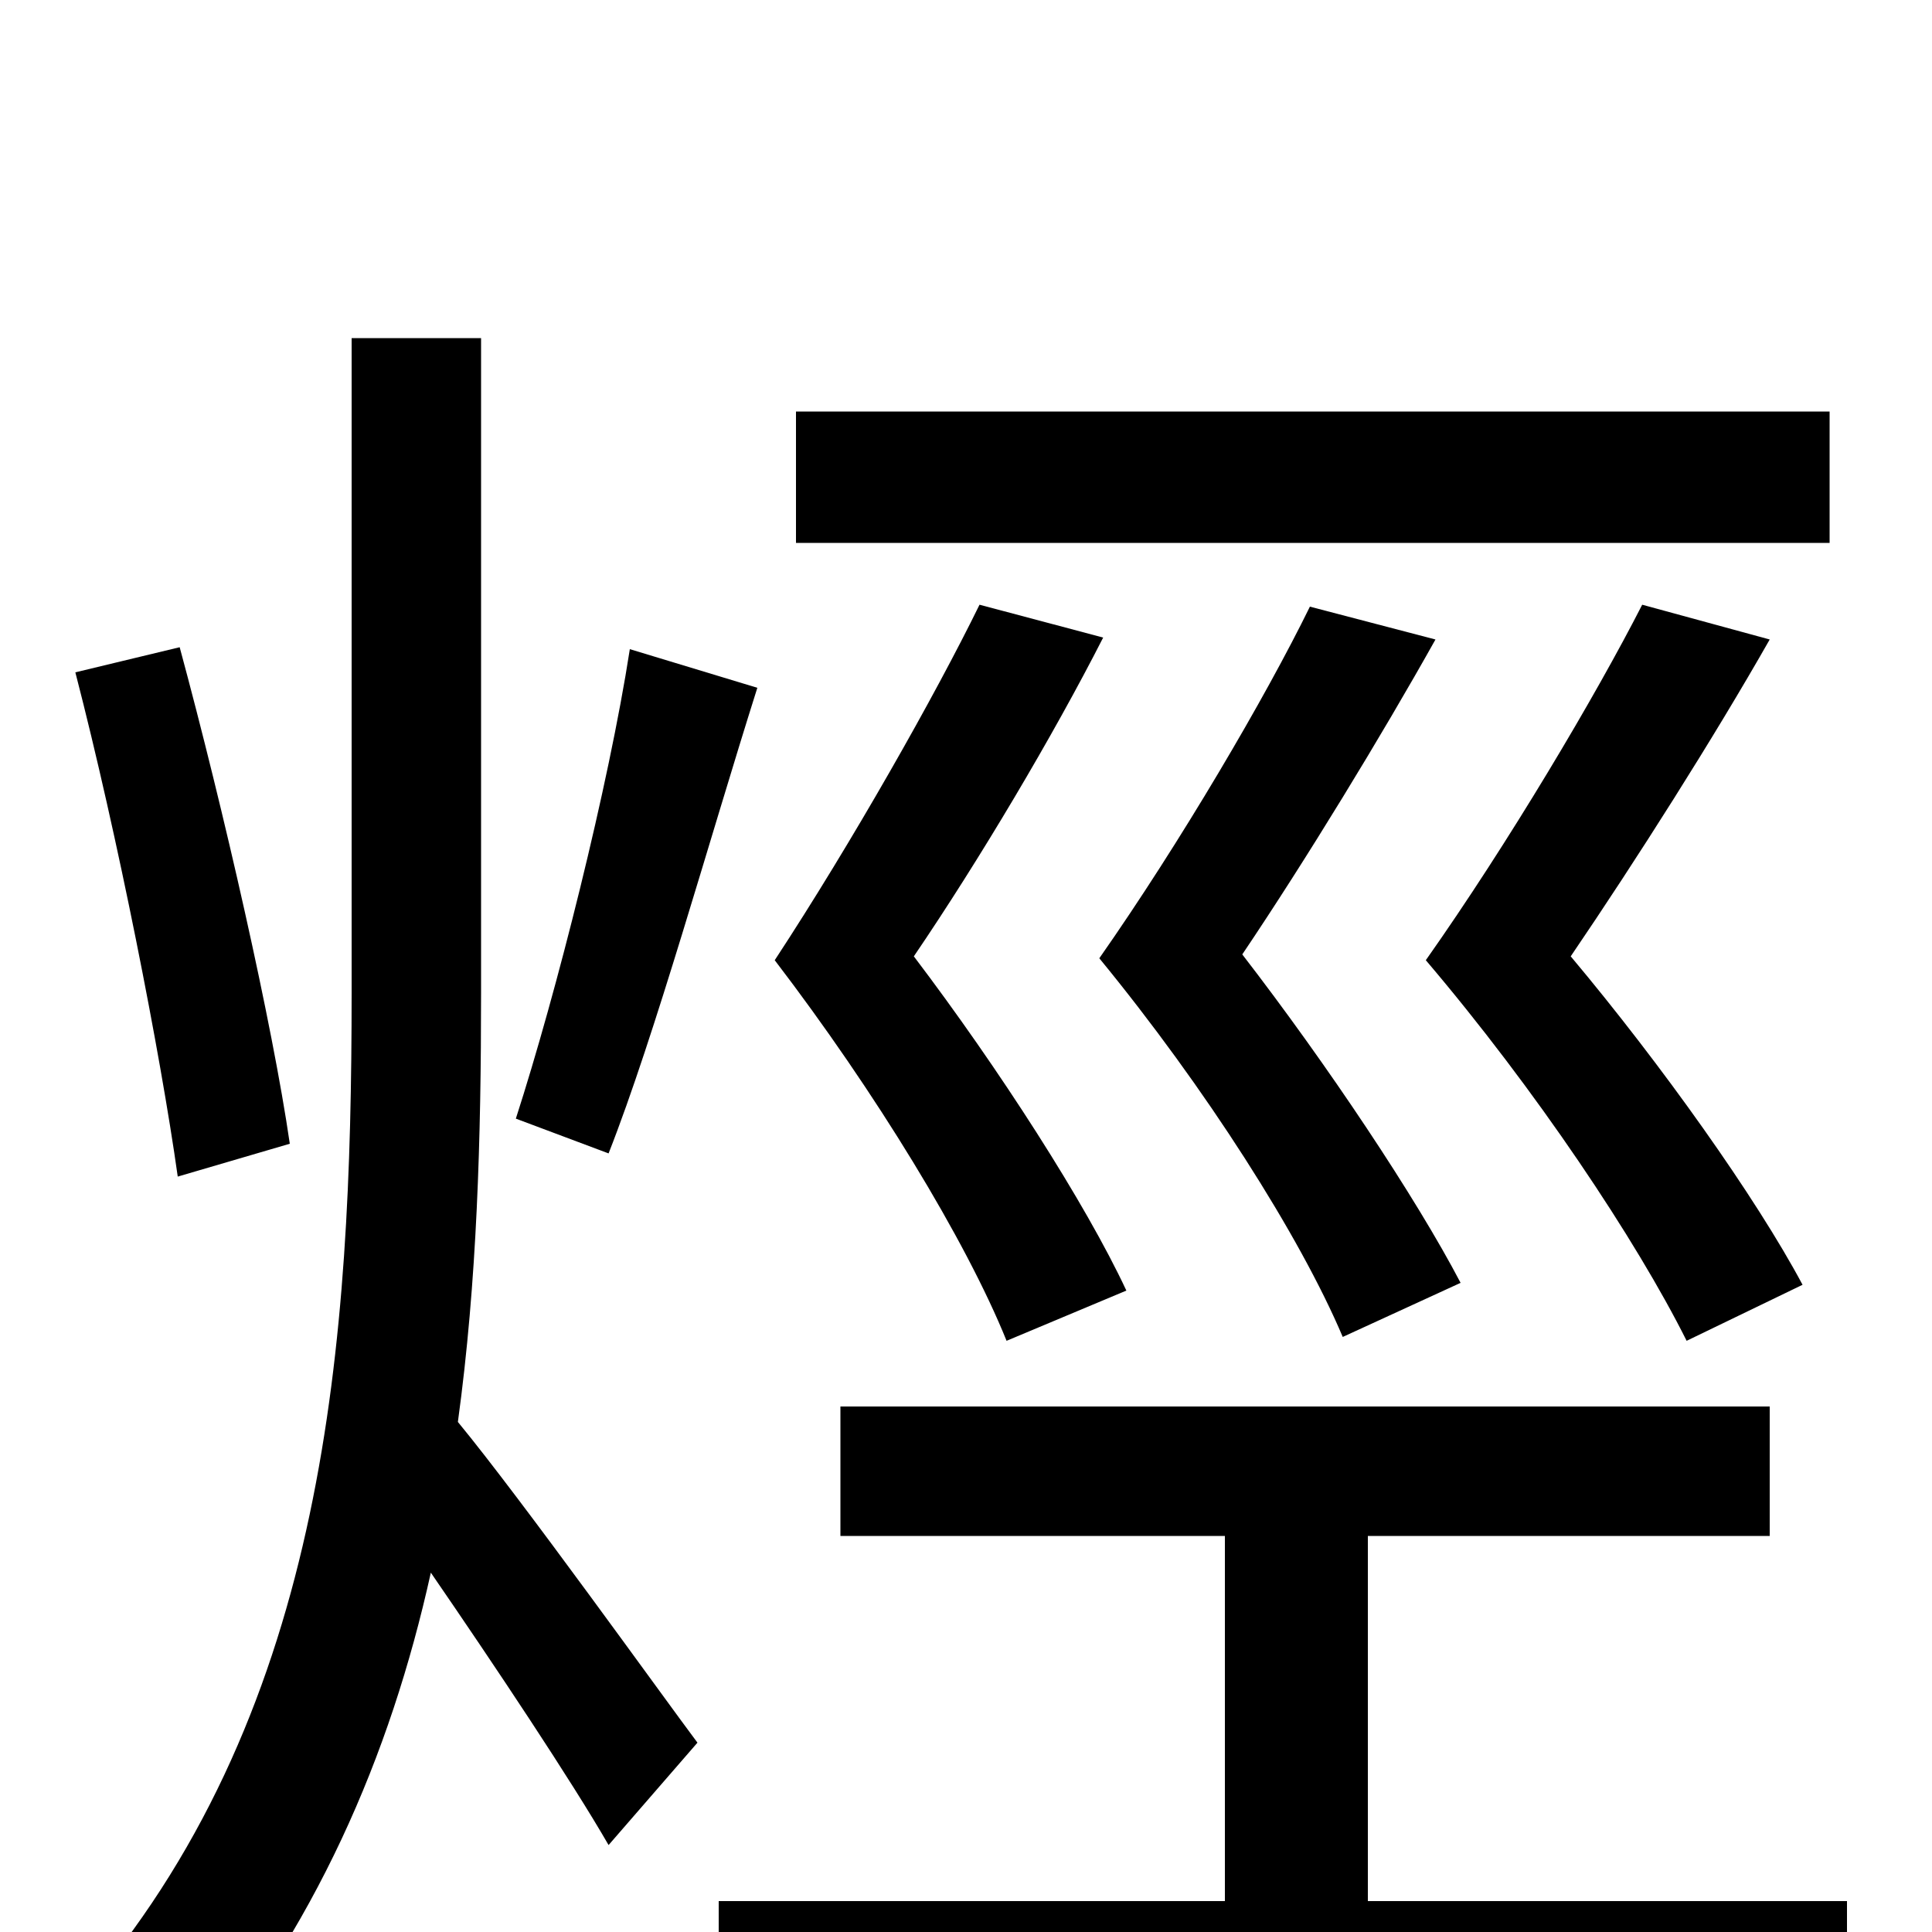 <svg xmlns="http://www.w3.org/2000/svg" viewBox="0 -1000 1000 1000">
	<path fill="#000000" d="M947 -787H412V-719H947ZM933 -335C909 -380 860 -449 813 -505C847 -555 887 -618 916 -669L850 -687C826 -640 781 -564 738 -503C795 -436 847 -358 873 -306ZM678 -686C655 -639 611 -564 569 -504C624 -437 673 -360 695 -308L756 -336C733 -380 687 -449 643 -506C676 -555 715 -619 743 -669ZM583 -332C562 -377 517 -447 473 -505C507 -555 545 -619 571 -670L507 -687C484 -640 441 -564 401 -503C453 -435 500 -358 521 -306ZM326 -664C315 -593 288 -486 267 -421L315 -403C339 -464 367 -565 392 -644ZM150 -408C141 -470 116 -580 93 -665L39 -652C61 -567 83 -455 92 -391ZM249 -825H182V-486C182 -305 169 -118 47 27C62 38 86 62 96 78C163 -1 202 -91 223 -186C256 -138 296 -78 315 -45L361 -98C343 -122 270 -224 237 -264C247 -337 249 -411 249 -486ZM708 -16V-205H916V-272H435V-205H634V-16H372V51H956V-16Z"/>
</svg>
